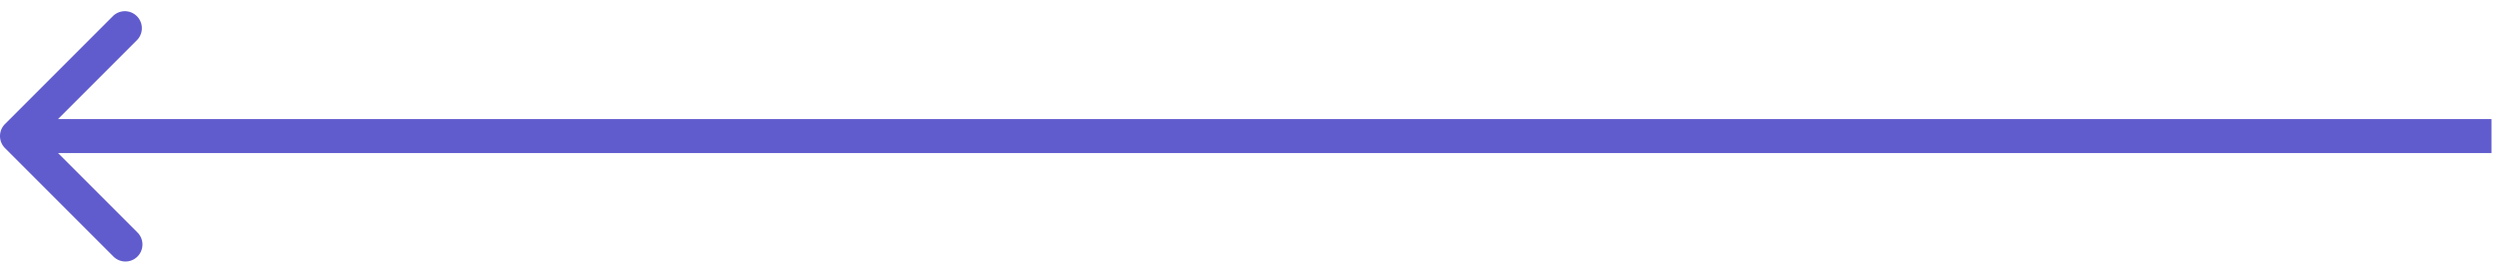 <svg width="147" height="16" fill="none" xmlns="http://www.w3.org/2000/svg"><path d="M.293 7.293a1 1 0 0 0 0 1.414l6.364 6.364a1 1 0 1 0 1.414-1.414L2.414 8l5.657-5.657A1 1 0 0 0 6.657.93L.293 7.293ZM1 9h145.5V7H1v2Z" fill="#615CCD"/></svg>